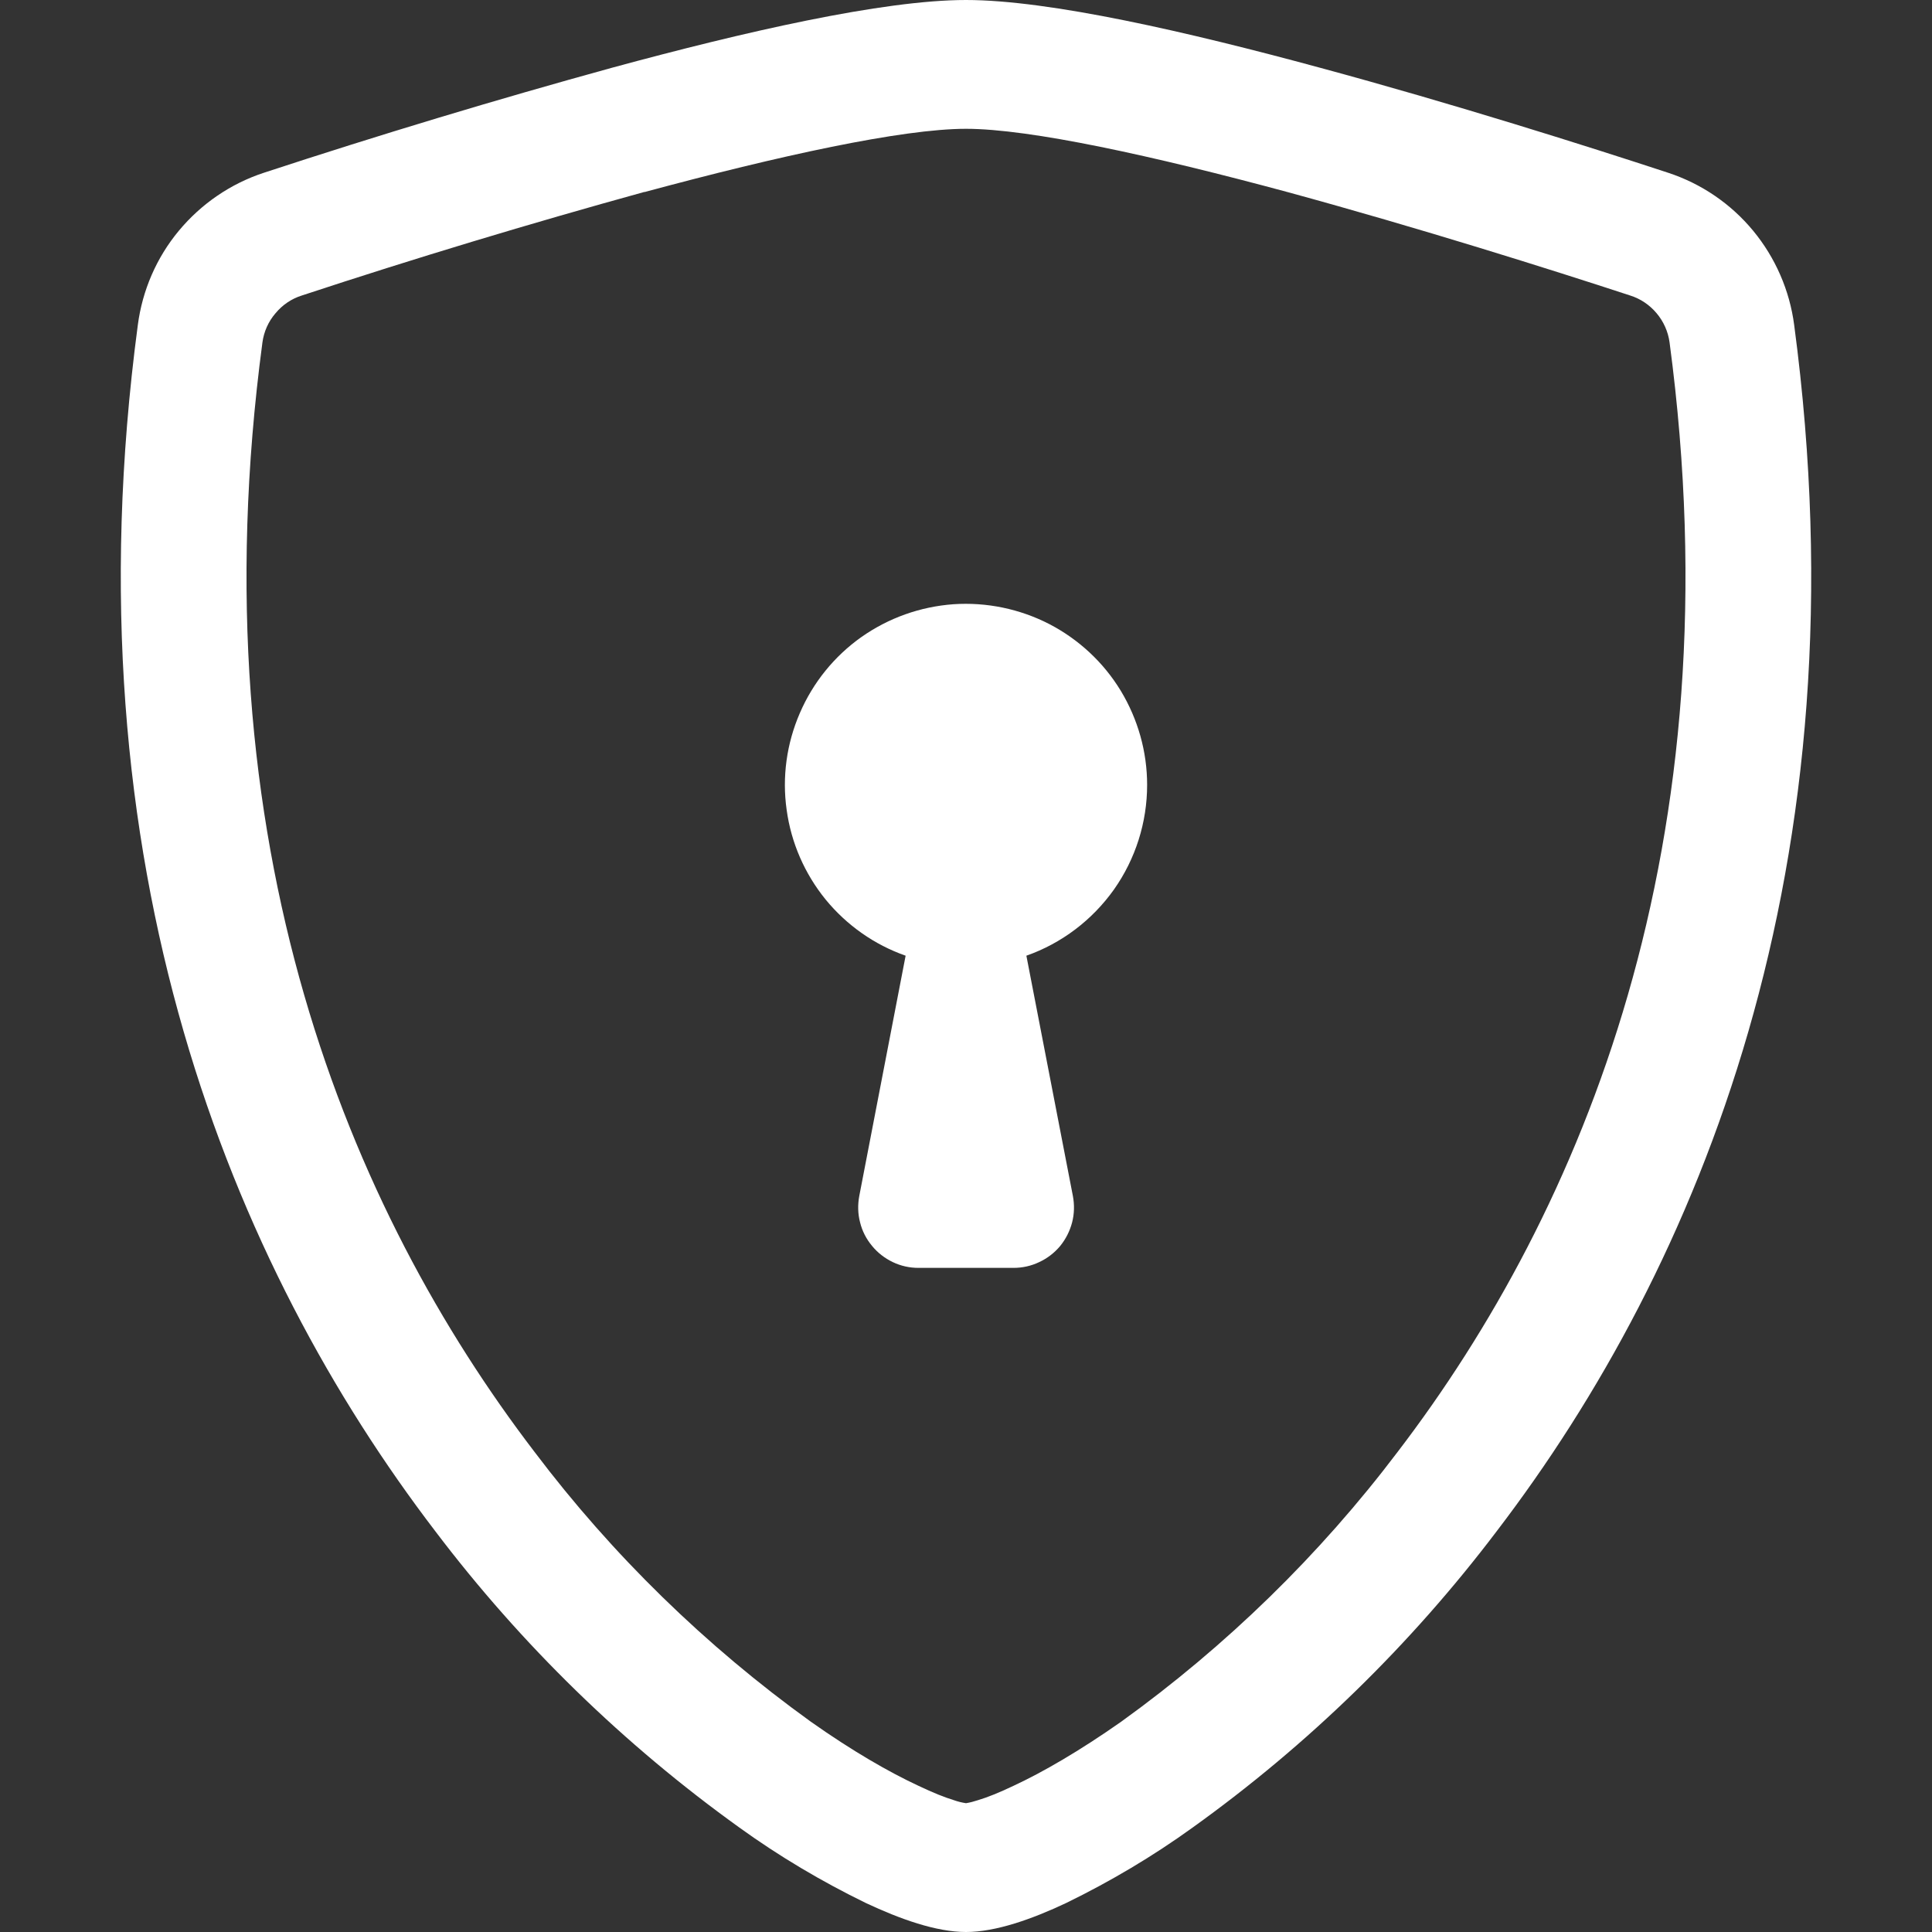 <svg width="12" height="12" viewBox="0 0 12 12" fill="none" xmlns="http://www.w3.org/2000/svg">
<rect x="0" y="0" width="12" height="12" fill="#333333" stroke="none"/>
<g clip-path="url(#clip0_543_2655)">
<path d="M4.003 1.192C3.289 1.389 2.58 1.603 1.876 1.835C1.811 1.855 1.754 1.894 1.711 1.946C1.667 1.997 1.639 2.06 1.63 2.127C1.214 5.245 2.174 7.519 3.32 9.018C3.804 9.659 4.383 10.223 5.035 10.693C5.294 10.876 5.524 11.008 5.705 11.092C5.795 11.135 5.868 11.164 5.924 11.181C5.949 11.19 5.974 11.196 6 11.2C6.025 11.196 6.051 11.189 6.075 11.181C6.132 11.164 6.205 11.135 6.295 11.092C6.476 11.008 6.706 10.875 6.965 10.693C7.617 10.223 8.196 9.659 8.681 9.018C9.826 7.52 10.786 5.245 10.37 2.127C10.361 2.06 10.333 1.997 10.289 1.945C10.246 1.894 10.189 1.855 10.124 1.835C9.636 1.675 8.812 1.415 7.997 1.193C7.164 0.968 6.398 0.8 6 0.8C5.603 0.8 4.836 0.968 4.003 1.193V1.192ZM3.804 0.42C4.618 0.199 5.482 0 6 0C6.518 0 7.382 0.199 8.196 0.42C9.029 0.645 9.868 0.911 10.361 1.073C10.568 1.141 10.751 1.266 10.889 1.433C11.027 1.6 11.116 1.804 11.144 2.019C11.591 5.377 10.554 7.865 9.296 9.511C8.762 10.216 8.126 10.836 7.408 11.351C7.16 11.53 6.897 11.686 6.622 11.82C6.412 11.919 6.186 12 6 12C5.814 12 5.589 11.919 5.378 11.82C5.103 11.686 4.84 11.53 4.592 11.351C3.875 10.836 3.238 10.216 2.704 9.511C1.446 7.865 0.409 5.377 0.856 2.019C0.884 1.804 0.972 1.6 1.111 1.433C1.25 1.266 1.432 1.141 1.639 1.073C2.355 0.838 3.077 0.62 3.804 0.42V0.42Z" fill="white"/>
<path d="M7.125 4.875C7.125 5.108 7.053 5.335 6.919 5.525C6.784 5.715 6.594 5.859 6.375 5.936L6.664 7.429C6.674 7.483 6.673 7.539 6.659 7.593C6.645 7.646 6.62 7.696 6.585 7.739C6.55 7.781 6.505 7.816 6.455 7.839C6.405 7.863 6.351 7.875 6.295 7.875H5.705C5.649 7.875 5.595 7.863 5.545 7.839C5.495 7.815 5.451 7.781 5.416 7.738C5.381 7.696 5.355 7.646 5.342 7.592C5.328 7.539 5.327 7.483 5.337 7.429L5.625 5.936C5.431 5.868 5.259 5.747 5.128 5.587C4.998 5.427 4.914 5.235 4.886 5.03C4.857 4.826 4.886 4.618 4.968 4.429C5.05 4.239 5.182 4.076 5.35 3.957C5.519 3.838 5.716 3.768 5.922 3.753C6.128 3.739 6.334 3.782 6.517 3.876C6.7 3.971 6.854 4.114 6.961 4.29C7.068 4.467 7.125 4.669 7.125 4.875V4.875Z" fill="white"/>
</g>
<defs>
<clipPath id="clip0_543_2655">
<rect width="12" height="12" fill="white"/>
</clipPath>
</defs>
</svg>
